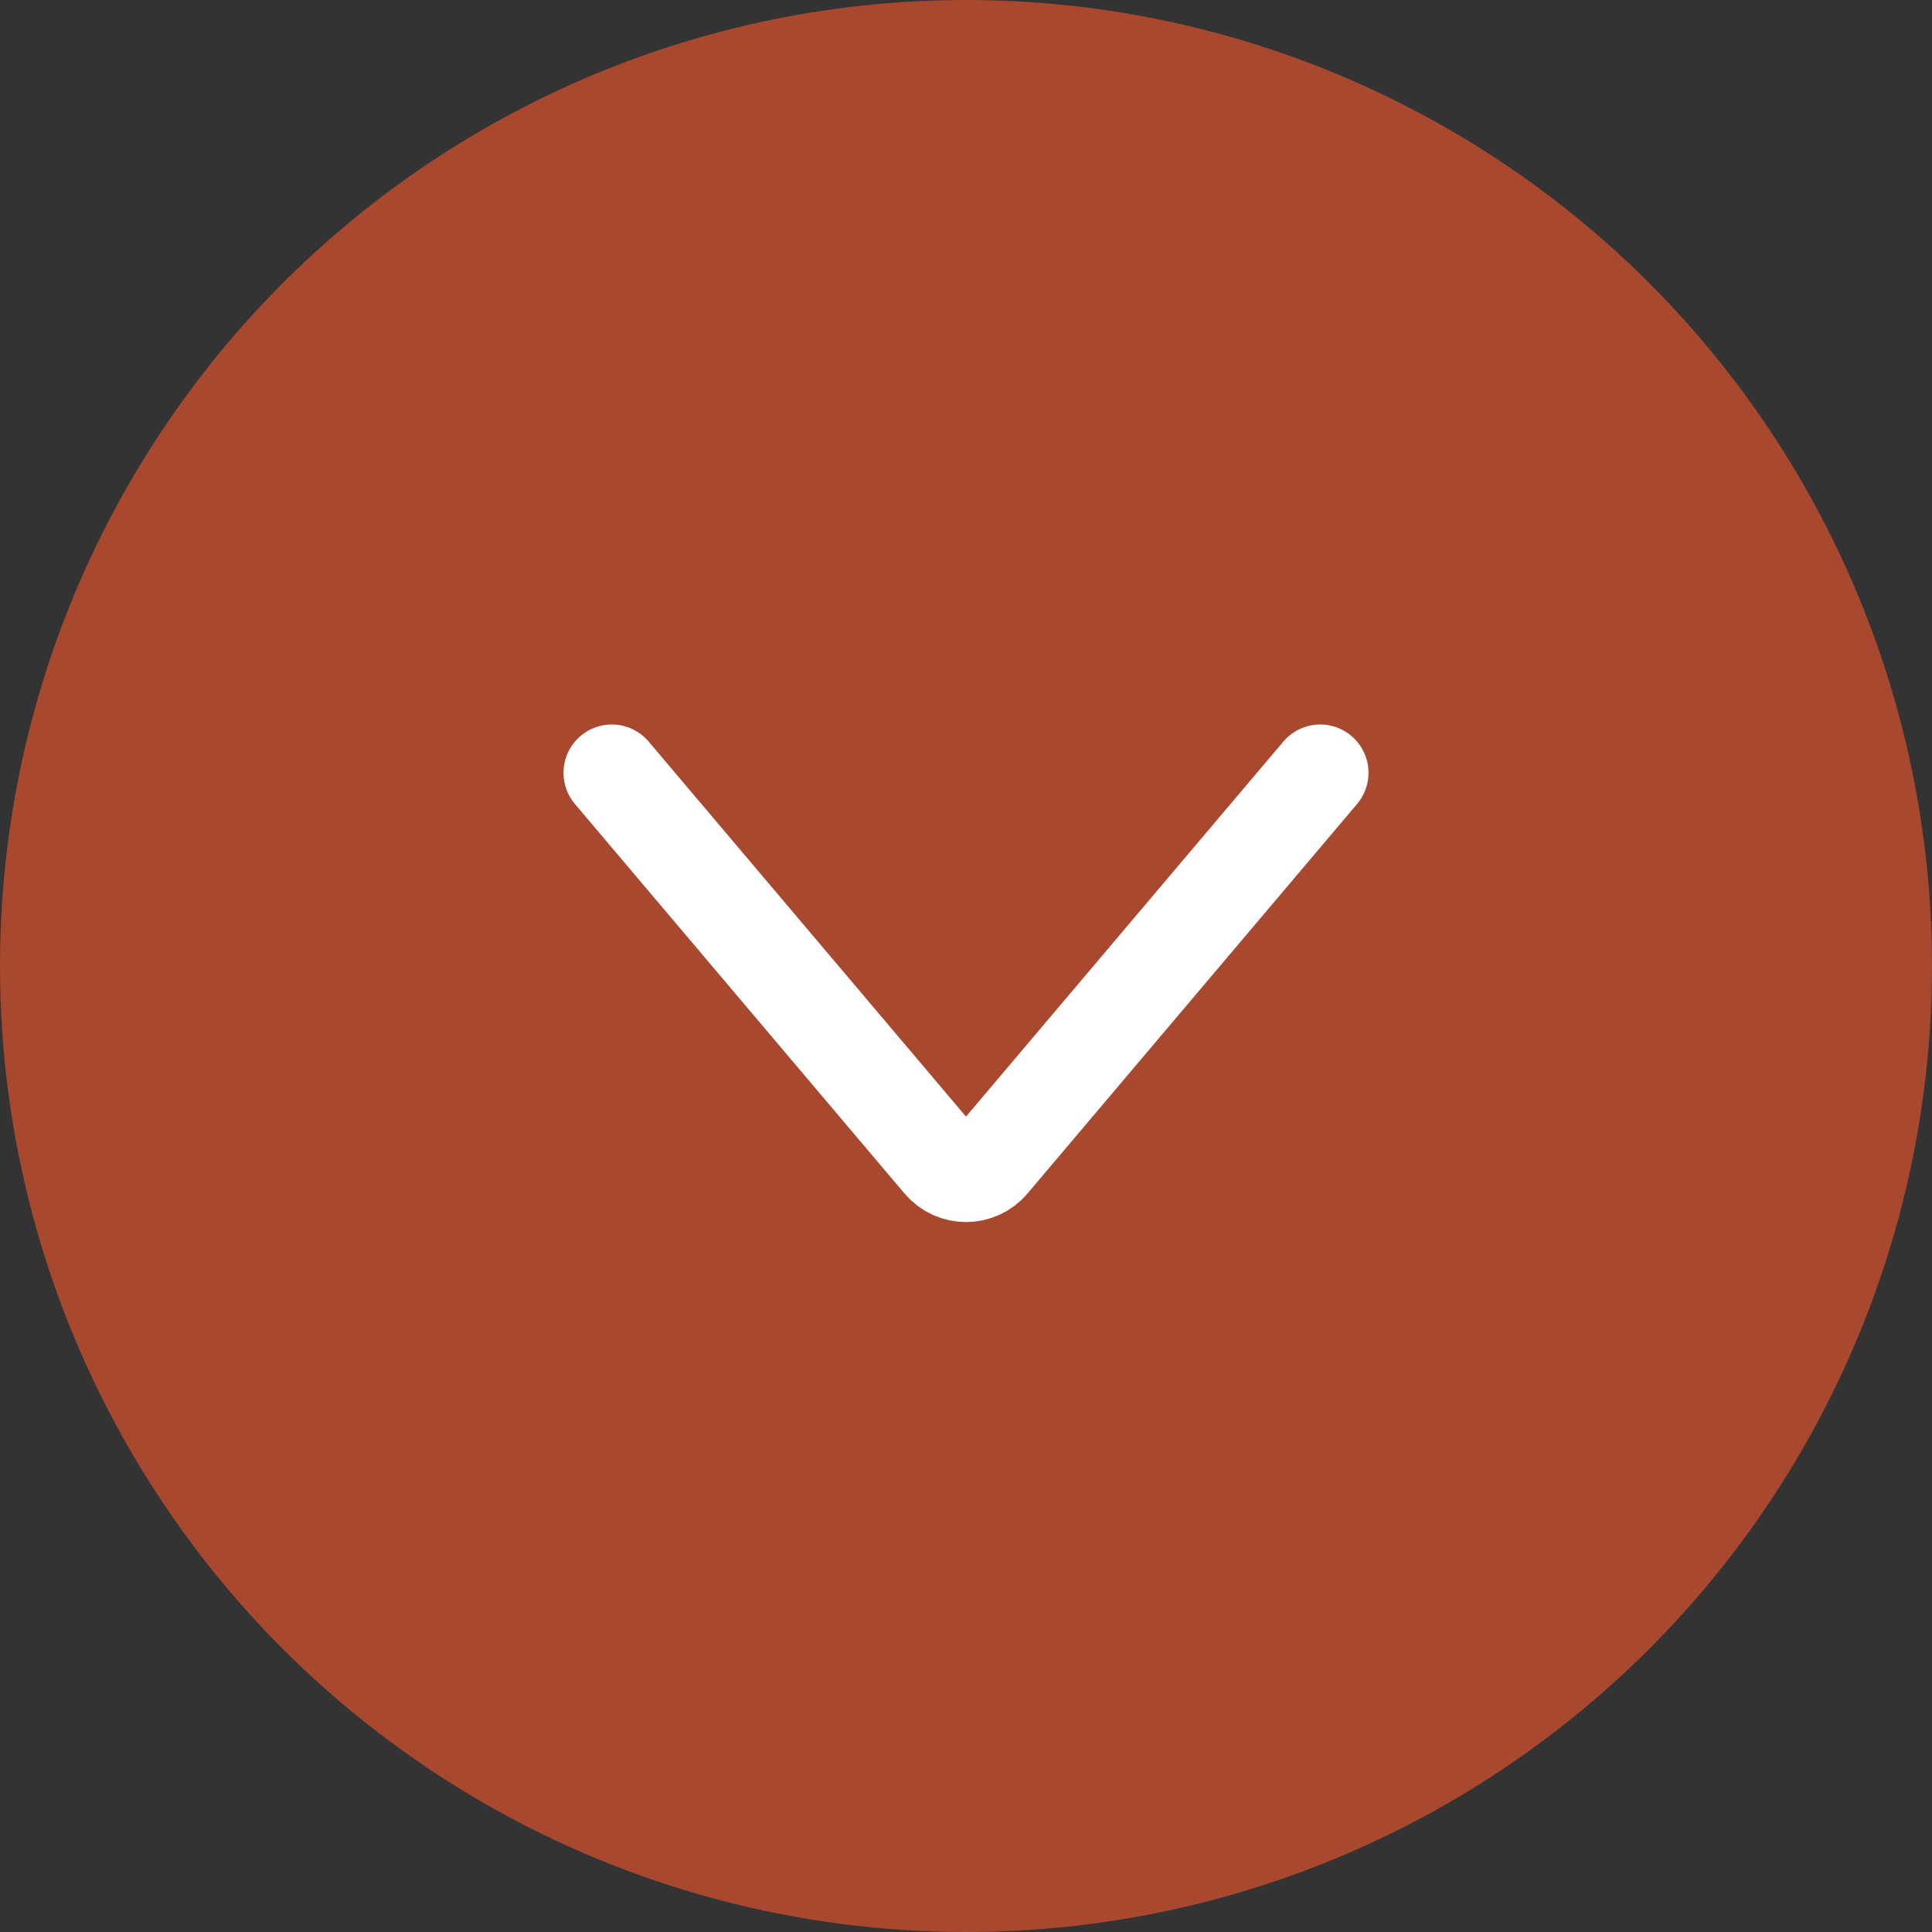 <svg width="60" height="60" viewBox="0 0 60 60" fill="none" xmlns="http://www.w3.org/2000/svg">
<rect x="0" y="0" width="60" height="60" fill="#333333" stroke="none"/>
<circle cx="30" cy="30" r="30" fill="#A8482F"/>
<path d="M41 24L30.763 36.098C30.364 36.57 29.636 36.57 29.237 36.098L19 24" stroke="white" stroke-width="3" stroke-linecap="round"/>
</svg>
